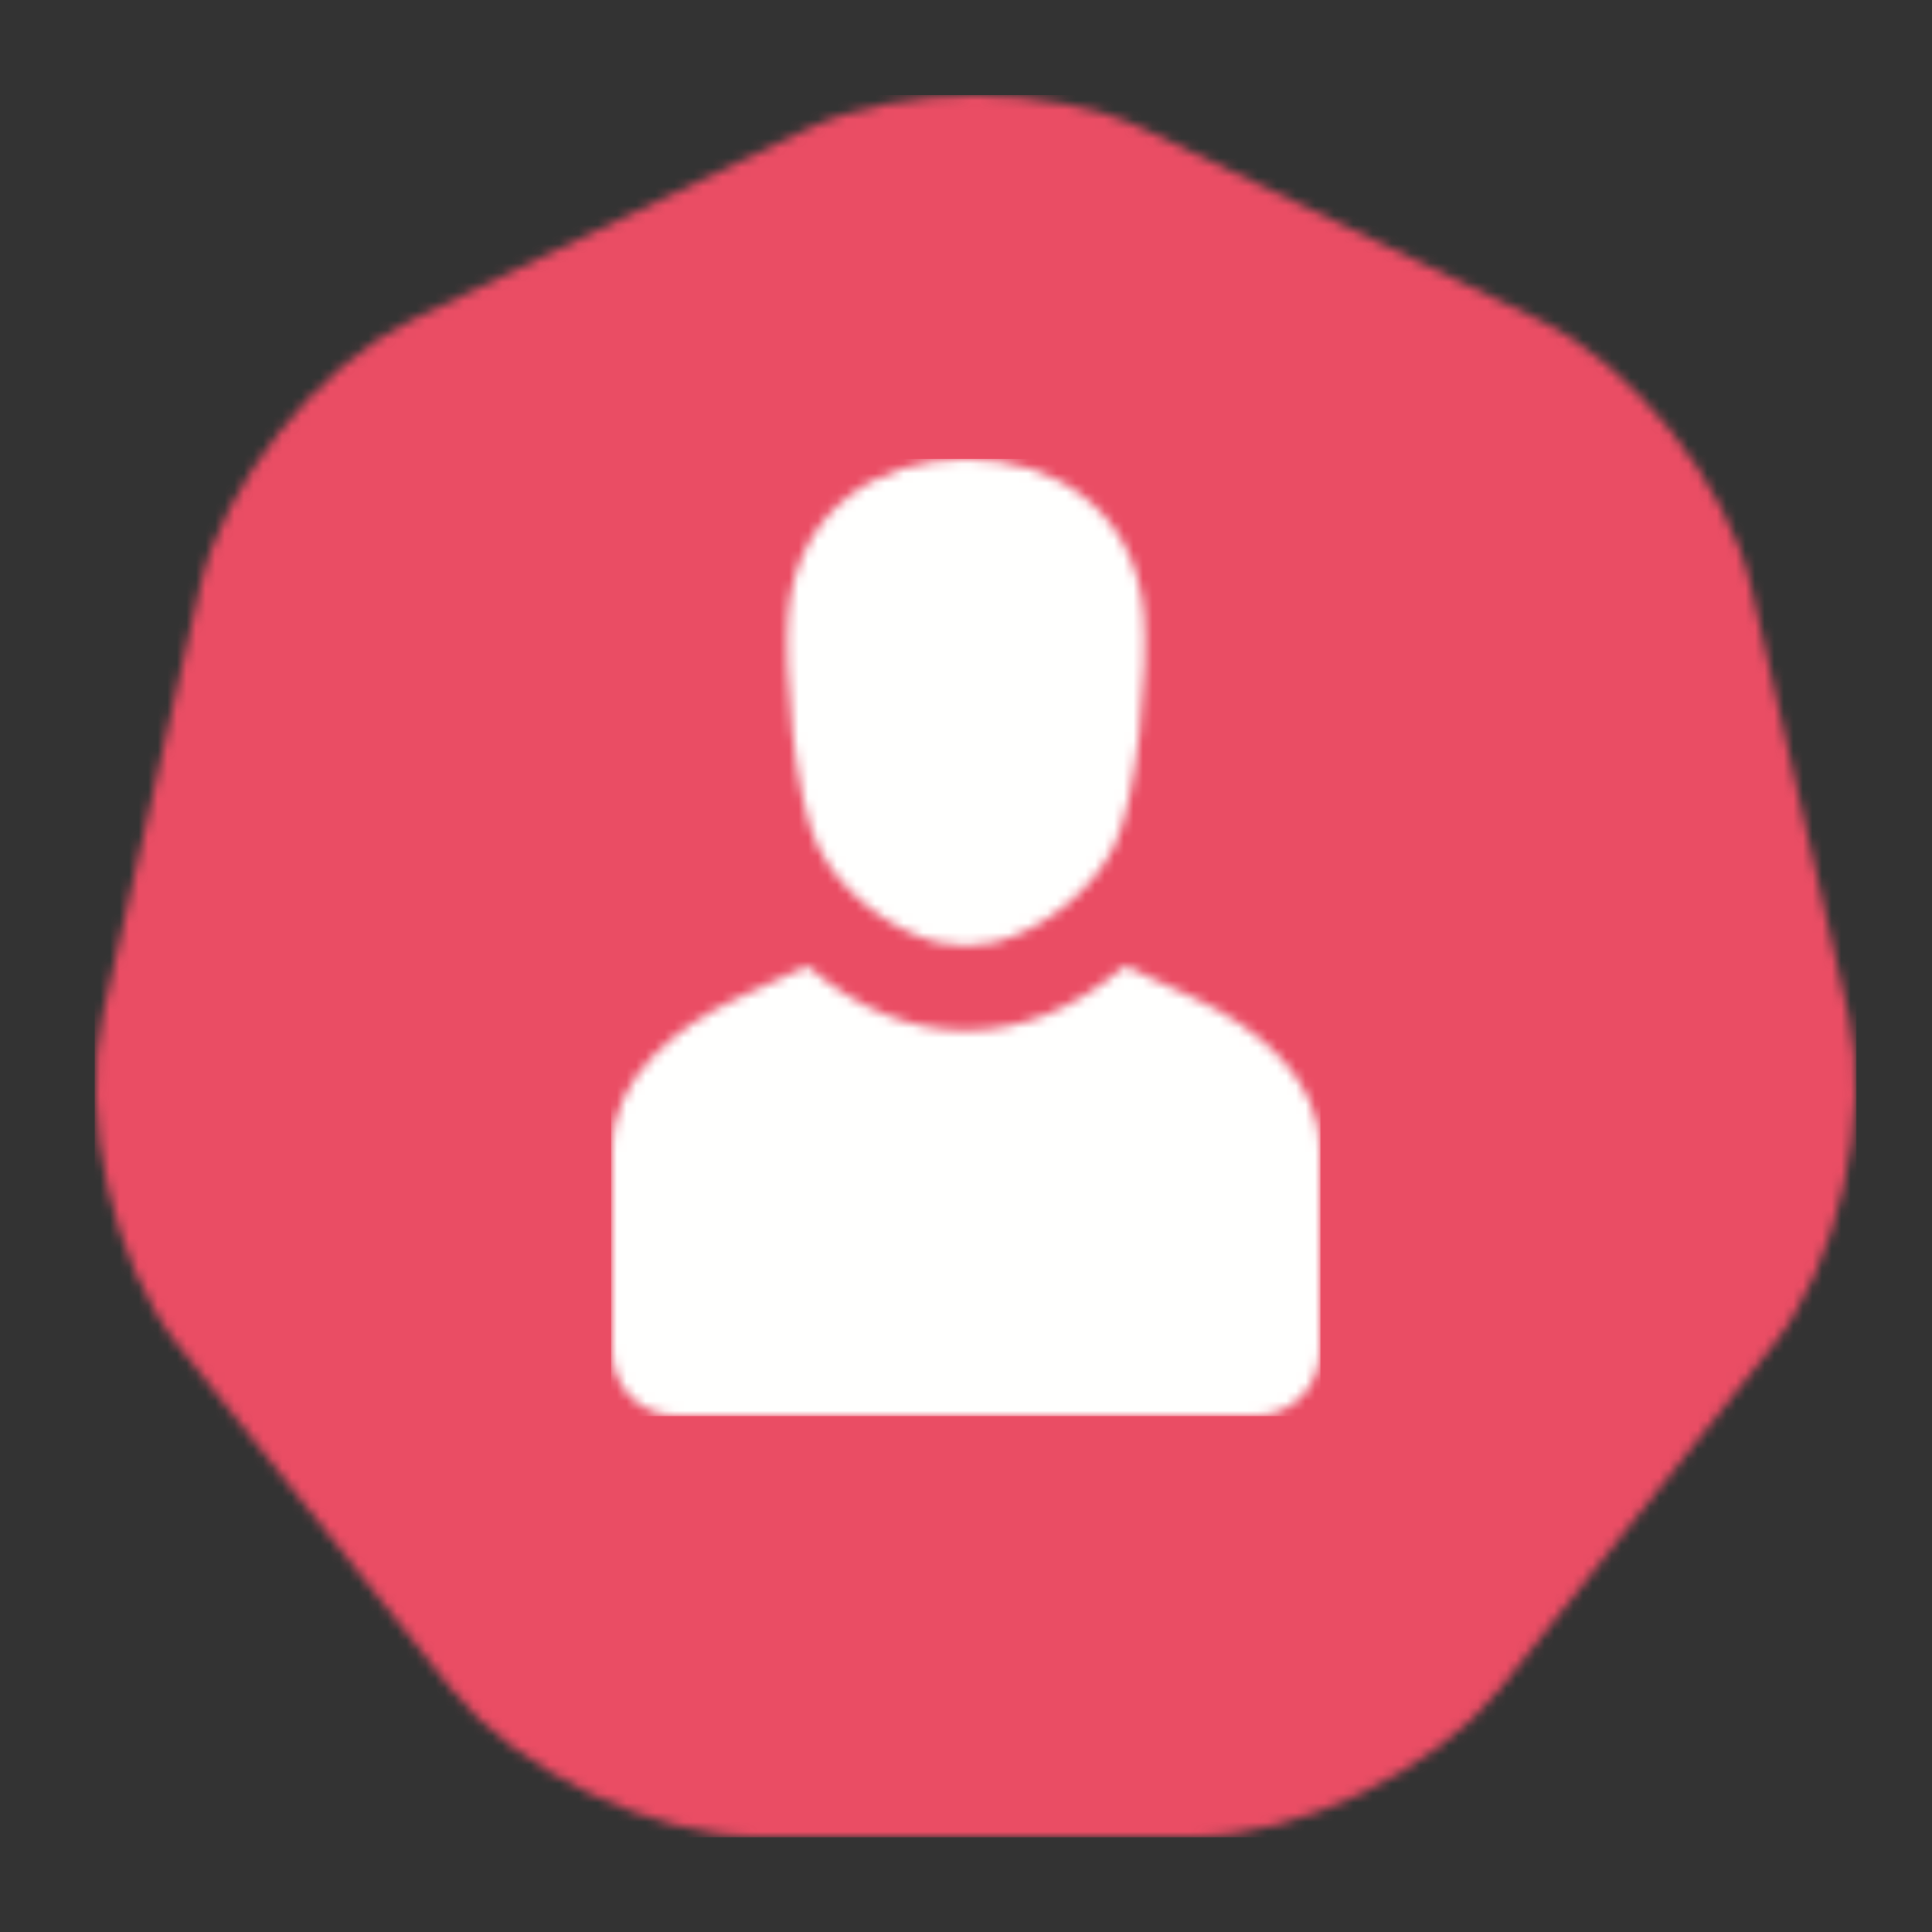 <?xml version="1.0" encoding="UTF-8"?>
<svg width="202px" height="202px" viewBox="0 0 202 202" version="1.1" xmlns="http://www.w3.org/2000/svg" xmlns:xlink="http://www.w3.org/1999/xlink">
    <rect x="0" y="0" width="202" height="202" fill="#333333" stroke="none"/>
    <title>Untitled</title>
    <defs>
        <path d="M109.672,3.522 L151.004,23.49 C160.723,28.186 170.639,40.657 173.039,51.209 L183.248,96.075 C185.648,106.625 182.108,122.181 175.383,130.639 L146.782,166.617 C140.055,175.079 125.725,182 114.938,182 L69.063,182 C58.275,182 43.945,175.079 37.219,166.617 L8.617,130.639 C1.892,122.181 -1.648,106.625 0.752,96.075 L10.962,51.209 C13.361,40.657 23.278,28.186 32.997,23.49 L74.328,3.522 C84.048,-1.174 99.953,-1.174 109.672,3.522 Z" id="path-1"></path>
        <path d="M53.594,53.002 L60.832,56.344 C67.425,59.388 74,64.776 74,72.114 L74,93.311 C74,96.973 71.02,100 67.416,100 L6.584,100 C2.98,100 0,96.991 0,93.311 L0,72.114 C0,64.755 6.575,59.389 13.169,56.344 L20.407,53.002 C30.807,61.99 43.194,61.99 53.594,53.002 Z M37.001,0 C46.343,0 54.716,5.423 55.593,16.269 C56.051,21.931 54.956,35.325 52.528,40.395 C50.406,44.83 45.461,49.09 39.984,50.547 C37.333,51.003 36.67,51 34.019,50.547 C28.54,49.092 23.597,44.83 21.473,40.395 C19.045,35.325 17.949,21.931 18.409,16.269 C19.284,5.423 27.659,0 37.001,0 Z" id="path-3"></path>
    </defs>
    <g id="Page-1" stroke="none" stroke-width="1" fill="none" fill-rule="evenodd">
        <g id="Group-66" transform="translate(10, 10)">
            <mask id="mask-2" fill="white">
                <use xlink:href="#path-1"></use>
            </mask>
            <g id="Clip-65"></g>
            <polygon id="Fill-64" fill="#EA4D64" mask="url(#mask-2)" points="-0.1 182.1 184.1 182.1 184.1 -0.06 -0.1 -0.06"></polygon>
        </g>
        <g id="Group-69" transform="translate(64, 48)">
            <mask id="mask-4" fill="white">
                <use xlink:href="#path-3"></use>
            </mask>
            <g id="Clip-68"></g>
            <polygon id="Fill-67" fill="#FFFFFE" mask="url(#mask-4)" points="-0.1 100.06 74.06 100.06 74.06 -0.02 -0.1 -0.02"></polygon>
        </g>
        <rect id="Rectangle" opacity="0" x="0" y="0" width="202" height="202"></rect>
    </g>
</svg>